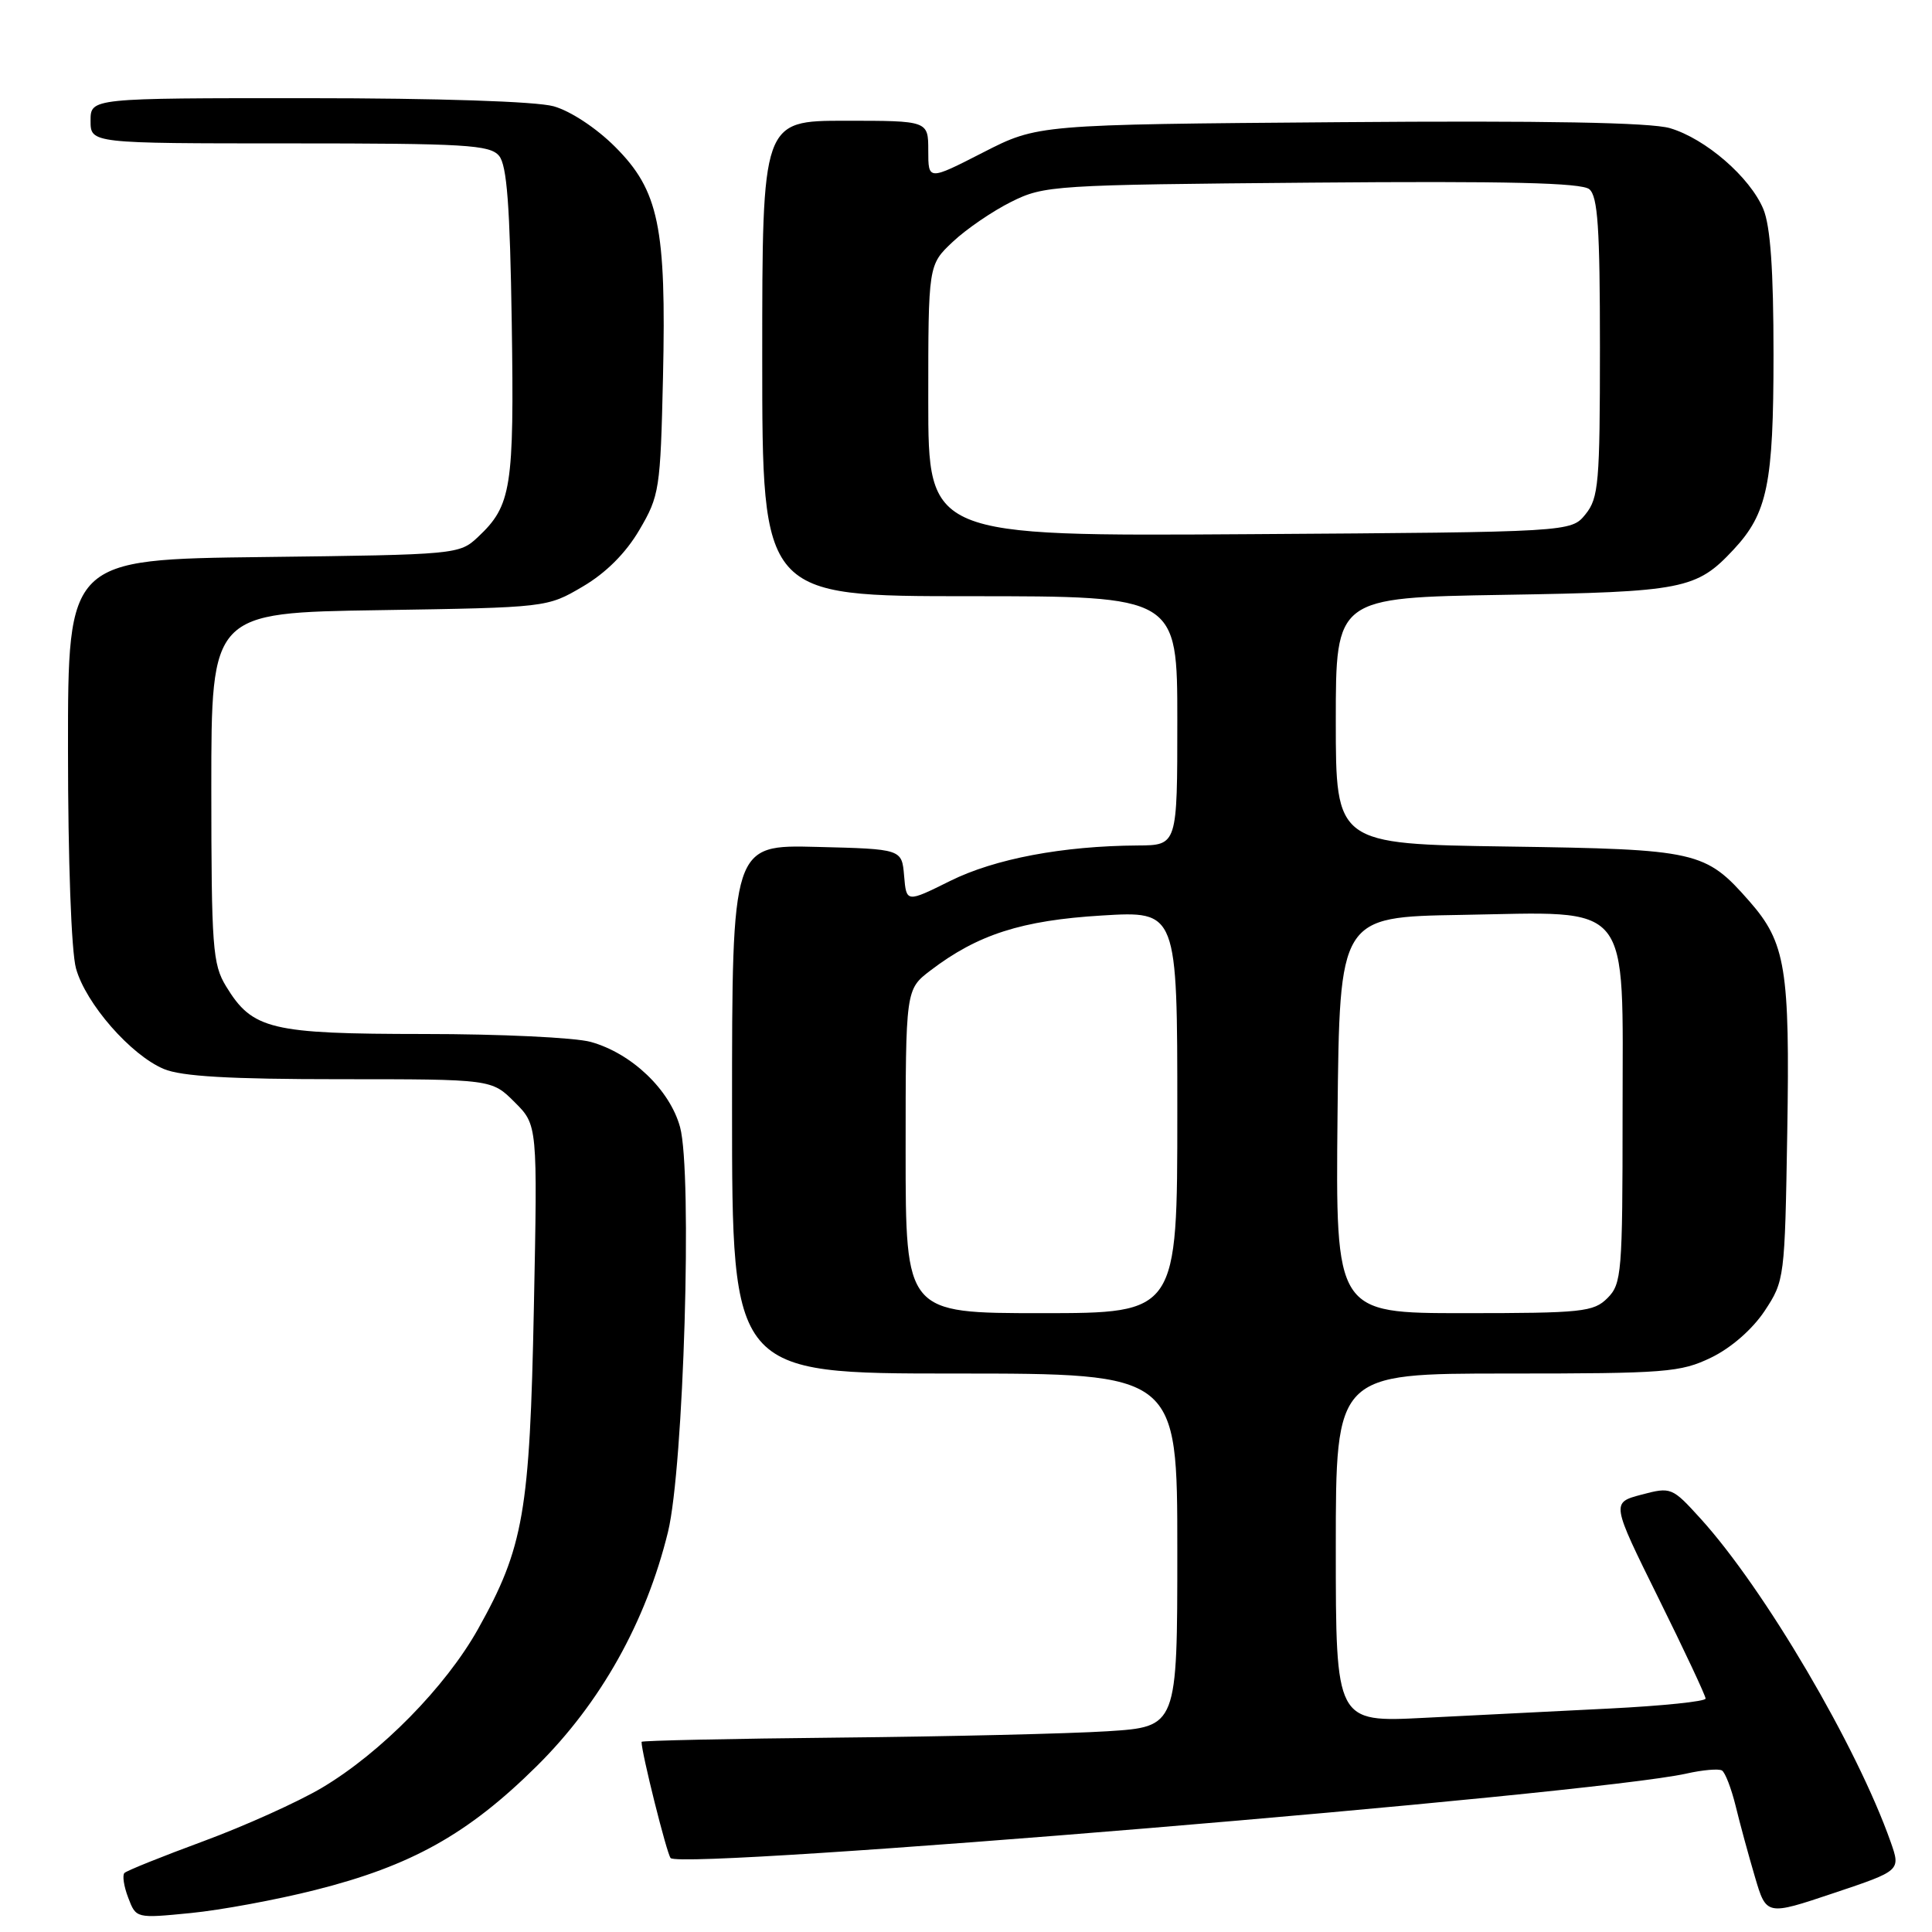 <?xml version="1.0" encoding="UTF-8" standalone="no"?>
<!DOCTYPE svg PUBLIC "-//W3C//DTD SVG 1.1//EN" "http://www.w3.org/Graphics/SVG/1.1/DTD/svg11.dtd" >
<svg xmlns="http://www.w3.org/2000/svg" xmlns:xlink="http://www.w3.org/1999/xlink" version="1.1" viewBox="0 0 256 256">
 <g >
 <path fill="currentColor"
d=" M 41.75 250.44 C 54.49 247.24 62.03 243.02 71.11 234.03 C 79.59 225.64 85.58 214.94 88.51 203.00 C 90.60 194.47 91.76 155.39 90.11 149.34 C 88.75 144.39 83.70 139.57 78.28 138.06 C 76.20 137.48 66.27 137.01 56.20 137.01 C 35.84 137.00 33.45 136.42 29.96 130.70 C 28.17 127.77 28.01 125.55 28.00 104.35 C 28.00 81.19 28.00 81.19 50.25 80.85 C 72.49 80.50 72.50 80.50 77.22 77.72 C 80.29 75.92 82.92 73.29 84.72 70.22 C 87.38 65.70 87.51 64.84 87.85 50.00 C 88.30 30.06 87.30 25.24 81.50 19.45 C 79.01 16.96 75.58 14.70 73.35 14.08 C 71.03 13.44 58.07 13.01 40.75 13.01 C 12.00 13.00 12.00 13.00 12.00 16.00 C 12.00 19.00 12.00 19.00 38.38 19.00 C 61.68 19.00 64.92 19.19 66.13 20.65 C 67.17 21.90 67.57 27.26 67.81 42.80 C 68.14 64.66 67.77 66.99 63.34 71.15 C 60.87 73.47 60.55 73.50 34.92 73.81 C 9.00 74.12 9.00 74.12 9.01 99.31 C 9.01 113.98 9.45 126.10 10.07 128.32 C 11.36 132.98 17.34 139.82 21.72 141.65 C 24.05 142.63 30.44 143.00 45.04 143.00 C 65.15 143.00 65.15 143.00 68.19 146.04 C 71.23 149.07 71.23 149.07 70.74 173.29 C 70.20 200.37 69.39 205.04 63.34 215.86 C 59.05 223.52 50.45 232.27 42.64 236.90 C 39.50 238.76 32.45 241.94 26.98 243.96 C 21.51 245.98 16.79 247.87 16.49 248.18 C 16.19 248.48 16.41 249.96 16.99 251.46 C 18.03 254.20 18.03 254.20 25.26 253.49 C 29.24 253.10 36.66 251.73 41.75 250.44 Z  M 250.52 244.06 C 246.05 231.39 233.80 210.55 225.34 201.23 C 221.56 197.07 221.43 197.01 217.50 198.05 C 213.50 199.11 213.50 199.11 219.75 211.75 C 223.19 218.70 226.00 224.69 226.00 225.07 C 226.00 225.45 220.26 226.04 213.25 226.39 C 206.24 226.74 195.21 227.29 188.75 227.62 C 177.00 228.22 177.00 228.22 177.00 205.11 C 177.00 182.00 177.00 182.00 199.68 182.00 C 220.76 182.00 222.68 181.85 226.75 179.88 C 229.39 178.60 232.20 176.14 233.82 173.71 C 236.46 169.71 236.50 169.40 236.82 150.08 C 237.18 128.36 236.62 124.91 231.81 119.43 C 225.95 112.76 224.98 112.54 199.75 112.17 C 177.00 111.84 177.00 111.84 177.00 95.51 C 177.00 79.19 177.00 79.19 199.25 78.82 C 223.06 78.43 224.79 78.09 229.70 72.83 C 234.20 68.01 235.00 64.12 235.00 47.00 C 235.00 35.77 234.59 29.96 233.65 27.70 C 231.88 23.47 225.99 18.37 221.27 16.98 C 218.70 16.23 204.71 15.97 177.50 16.19 C 137.50 16.50 137.50 16.50 130.25 20.21 C 123.00 23.92 123.00 23.92 123.00 19.96 C 123.00 16.00 123.00 16.00 112.00 16.00 C 101.00 16.00 101.00 16.00 101.00 47.50 C 101.00 79.00 101.00 79.00 128.50 79.00 C 156.00 79.00 156.00 79.00 156.00 95.50 C 156.00 112.00 156.00 112.00 150.75 112.03 C 140.82 112.09 131.83 113.79 125.92 116.72 C 120.10 119.61 120.10 119.61 119.80 116.06 C 119.50 112.50 119.50 112.50 108.25 112.22 C 97.00 111.93 97.00 111.93 97.00 146.97 C 97.00 182.00 97.00 182.00 126.50 182.00 C 156.00 182.00 156.00 182.00 156.00 205.41 C 156.00 228.81 156.00 228.81 146.75 229.40 C 141.66 229.72 125.69 230.10 111.26 230.24 C 96.82 230.38 85.01 230.64 85.01 230.80 C 84.98 232.16 88.36 245.66 88.86 246.20 C 90.35 247.82 211.04 237.78 223.45 235.01 C 225.62 234.52 227.74 234.34 228.17 234.60 C 228.60 234.87 229.41 236.98 229.98 239.29 C 230.54 241.61 231.69 245.83 232.53 248.67 C 234.05 253.84 234.05 253.84 242.96 250.85 C 251.86 247.87 251.86 247.87 250.52 244.06 Z  M 120.00 152.55 C 120.00 131.10 120.00 131.10 123.31 128.58 C 129.54 123.83 135.38 121.95 145.99 121.31 C 156.00 120.70 156.00 120.70 156.00 147.35 C 156.00 174.00 156.00 174.00 138.00 174.00 C 120.00 174.00 120.00 174.00 120.00 152.55 Z  M 177.23 147.75 C 177.50 121.50 177.50 121.50 193.58 121.23 C 216.52 120.84 215.00 118.96 215.00 147.57 C 215.00 168.67 214.88 170.12 213.00 172.00 C 211.16 173.84 209.67 174.00 193.98 174.00 C 176.97 174.00 176.97 174.00 177.23 147.75 Z  M 123.00 53.08 C 123.00 35.10 123.00 35.10 126.25 32.04 C 128.04 30.35 131.53 27.97 134.00 26.74 C 138.36 24.57 139.57 24.49 173.84 24.20 C 199.75 23.98 209.56 24.22 210.59 25.07 C 211.72 26.01 212.00 30.22 212.00 46.01 C 212.00 63.98 211.83 65.99 210.09 68.14 C 208.18 70.50 208.18 70.50 165.59 70.78 C 123.00 71.06 123.00 71.06 123.00 53.08 Z "/>
</g>
</svg>